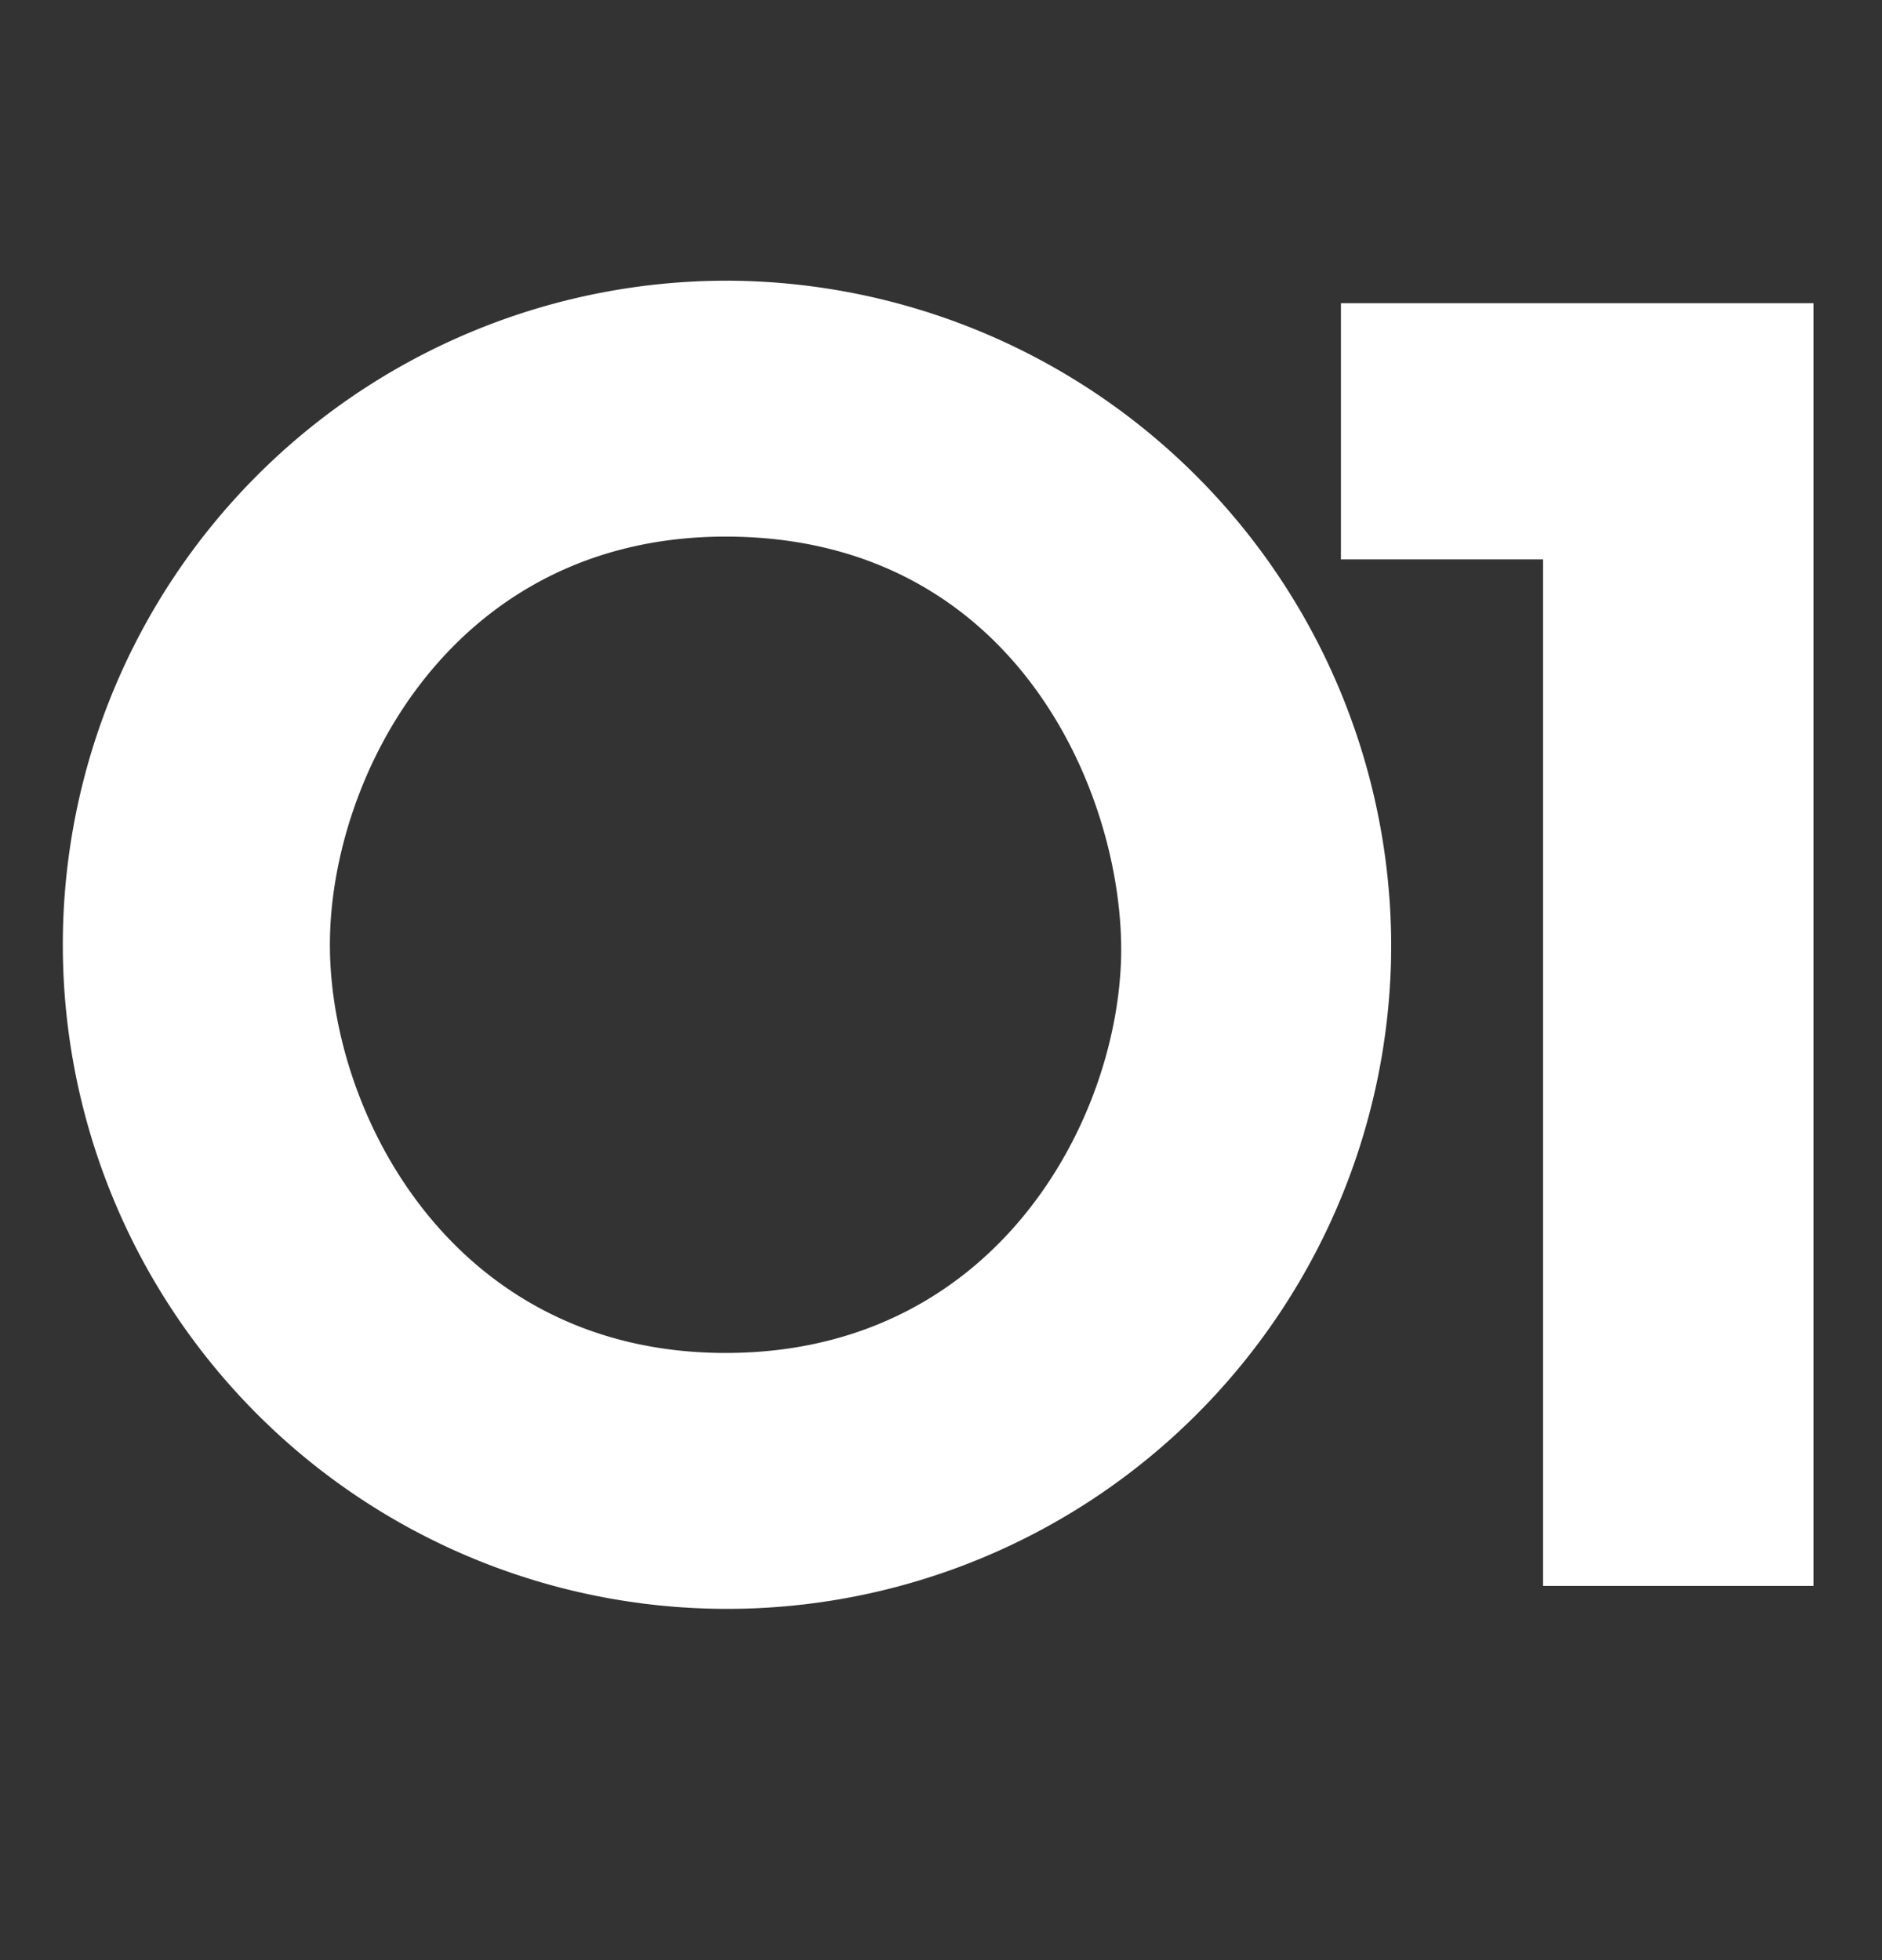 <svg xmlns="http://www.w3.org/2000/svg" width="24" height="25" fill="none" viewBox="0 0 24 25">
  <rect x="0" y="0" width="24" height="25" fill="#333333" stroke="none"/>
  <path fill="#fff" d="M9.253 3.58a8.47 8.47 0 1 0 8.488 8.514A8.493 8.493 0 0 0 9.253 3.58Zm0 13.676c-3.47 0-5.046-3.046-5.046-5.206 0-2.16 1.577-5.206 5.046-5.206 3.667 0 5.045 3.232 5.045 5.27-.006 2.121-1.57 5.142-5.045 5.142Zm10.425 2.97V7.135H17.1V3.867h6.026v16.36h-3.45Z"/>
</svg>
